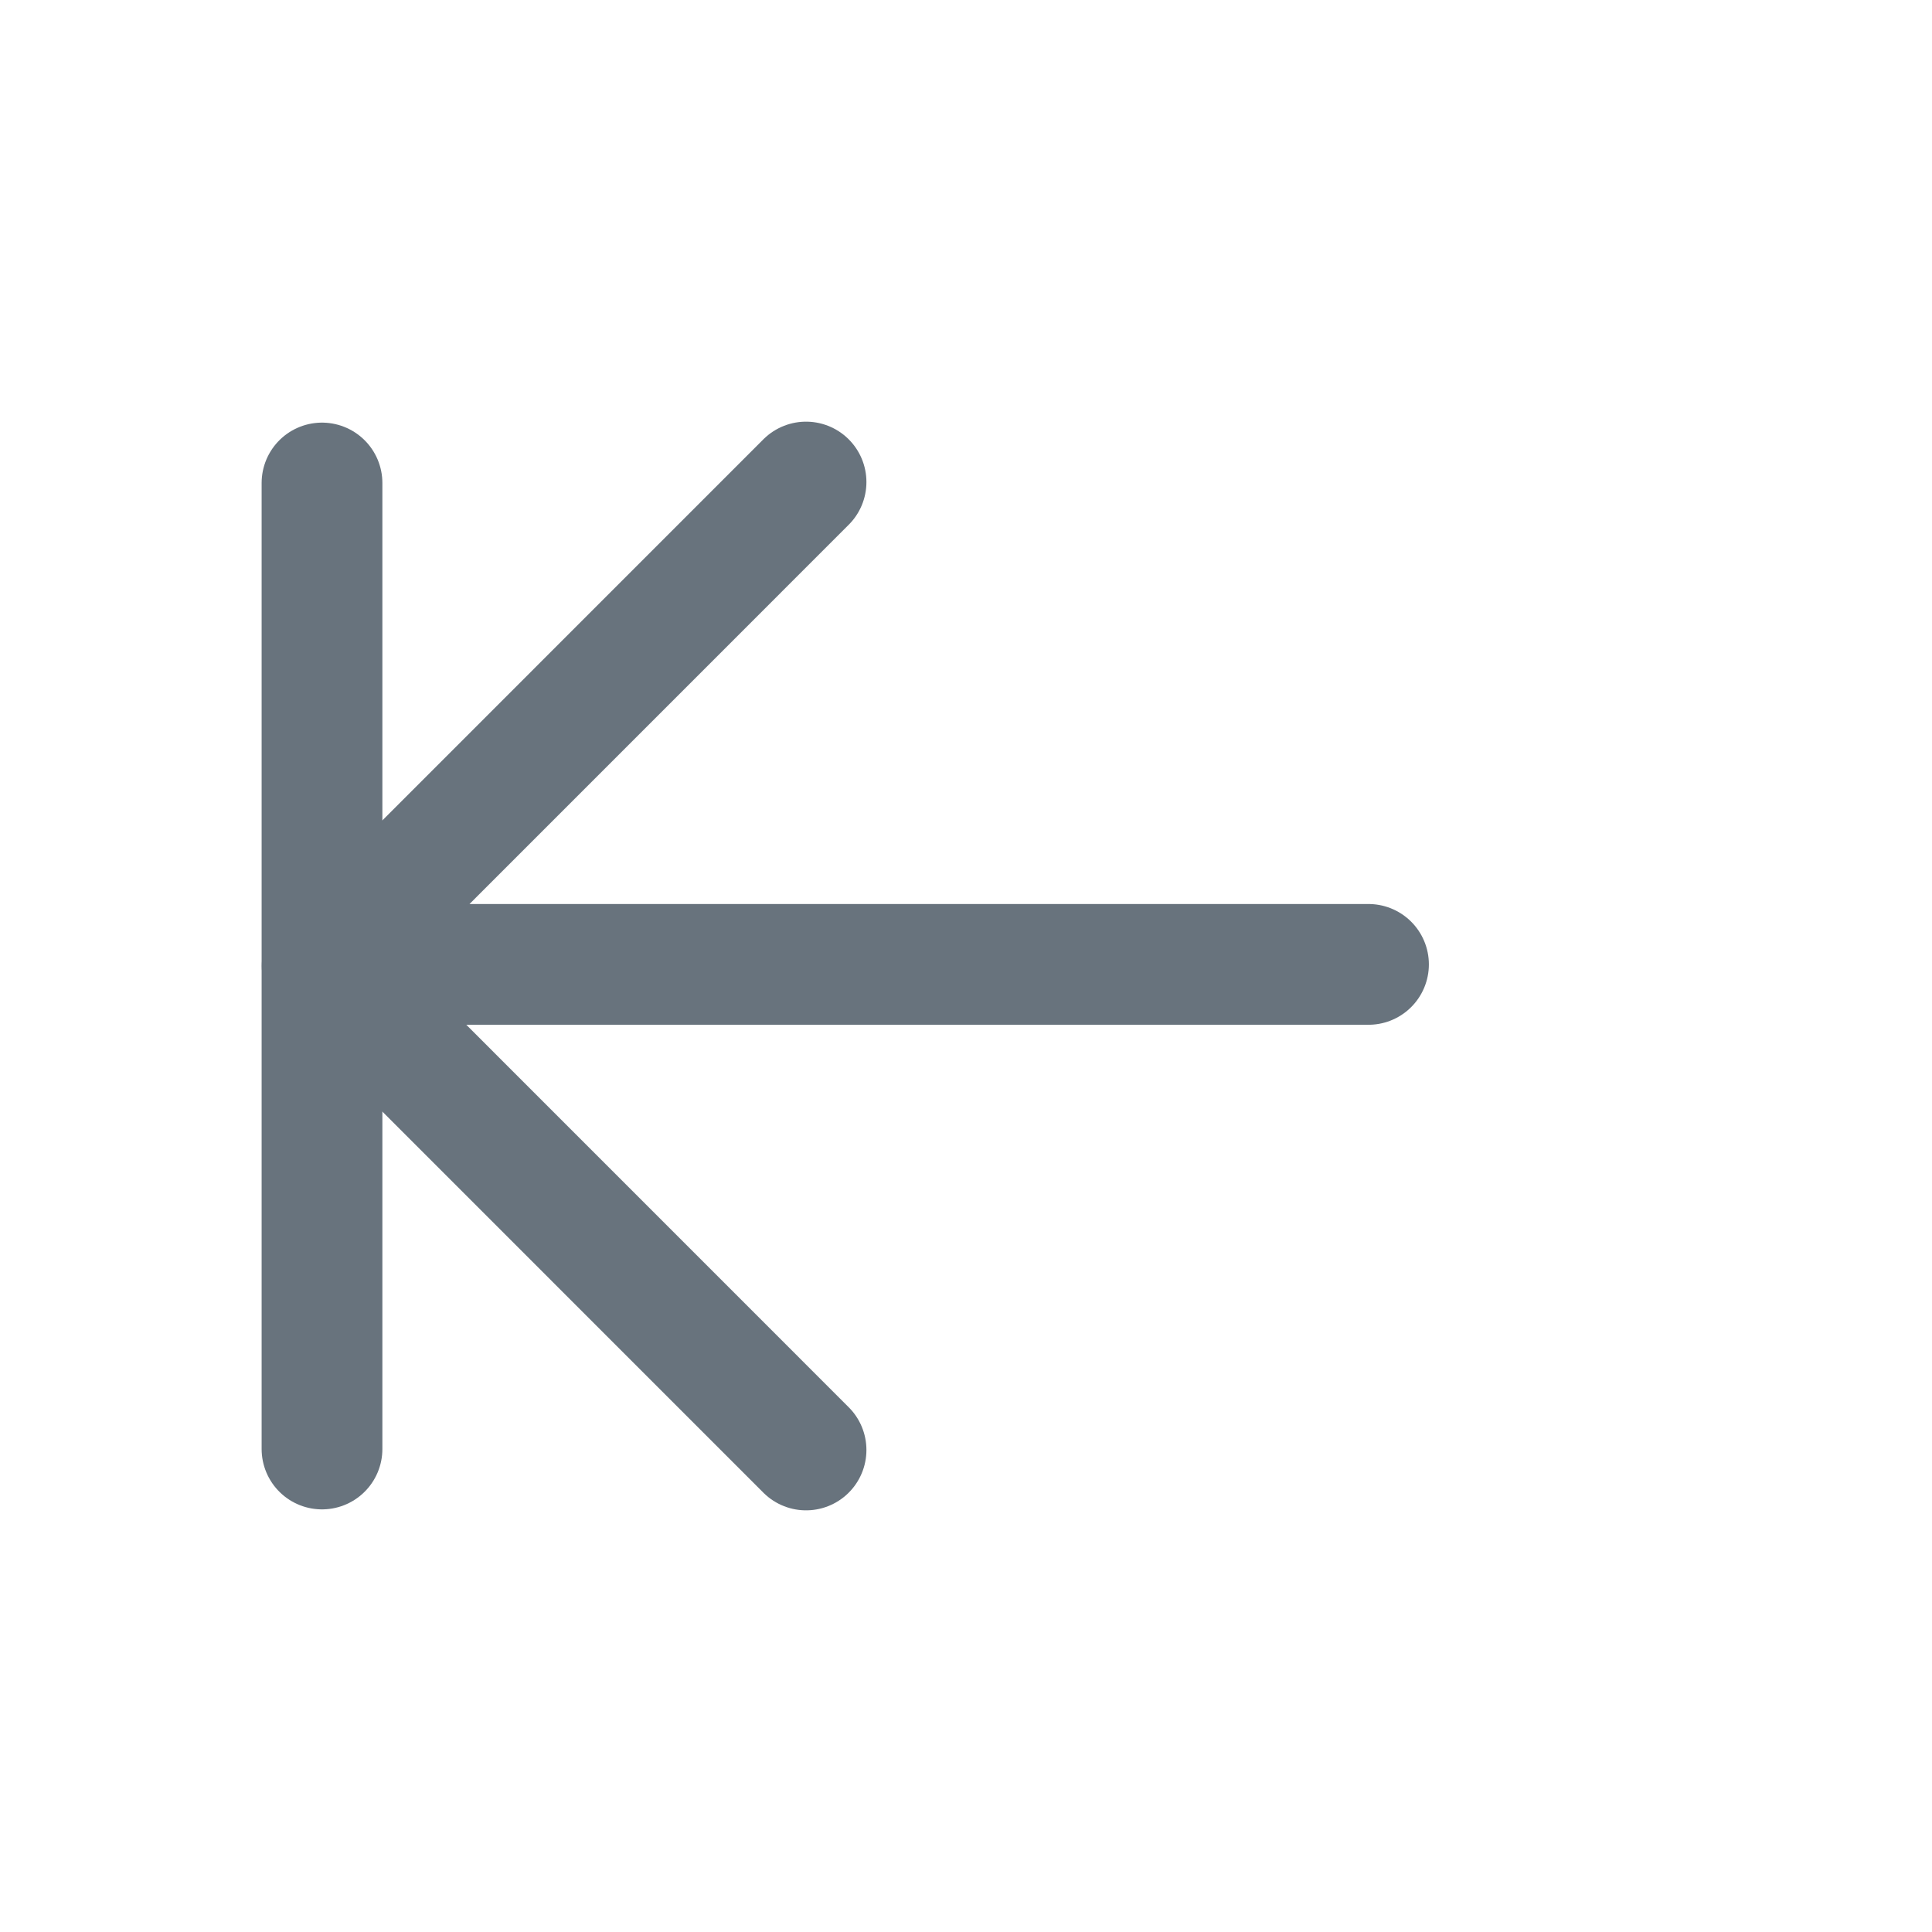 <svg width="24" height="24" viewBox="0 0 24 24" fill="none" xmlns="http://www.w3.org/2000/svg">
<path d="M4.01 11.98H17M10.013 5.988L4.002 12L10.013 18.012" stroke="#68737D" stroke-width="1.5" stroke-linecap="round" stroke-linejoin="round"/>
<path d="M4 6V18" stroke="#68737D" stroke-width="1.5" stroke-linecap="round" stroke-linejoin="round"/>
</svg>
